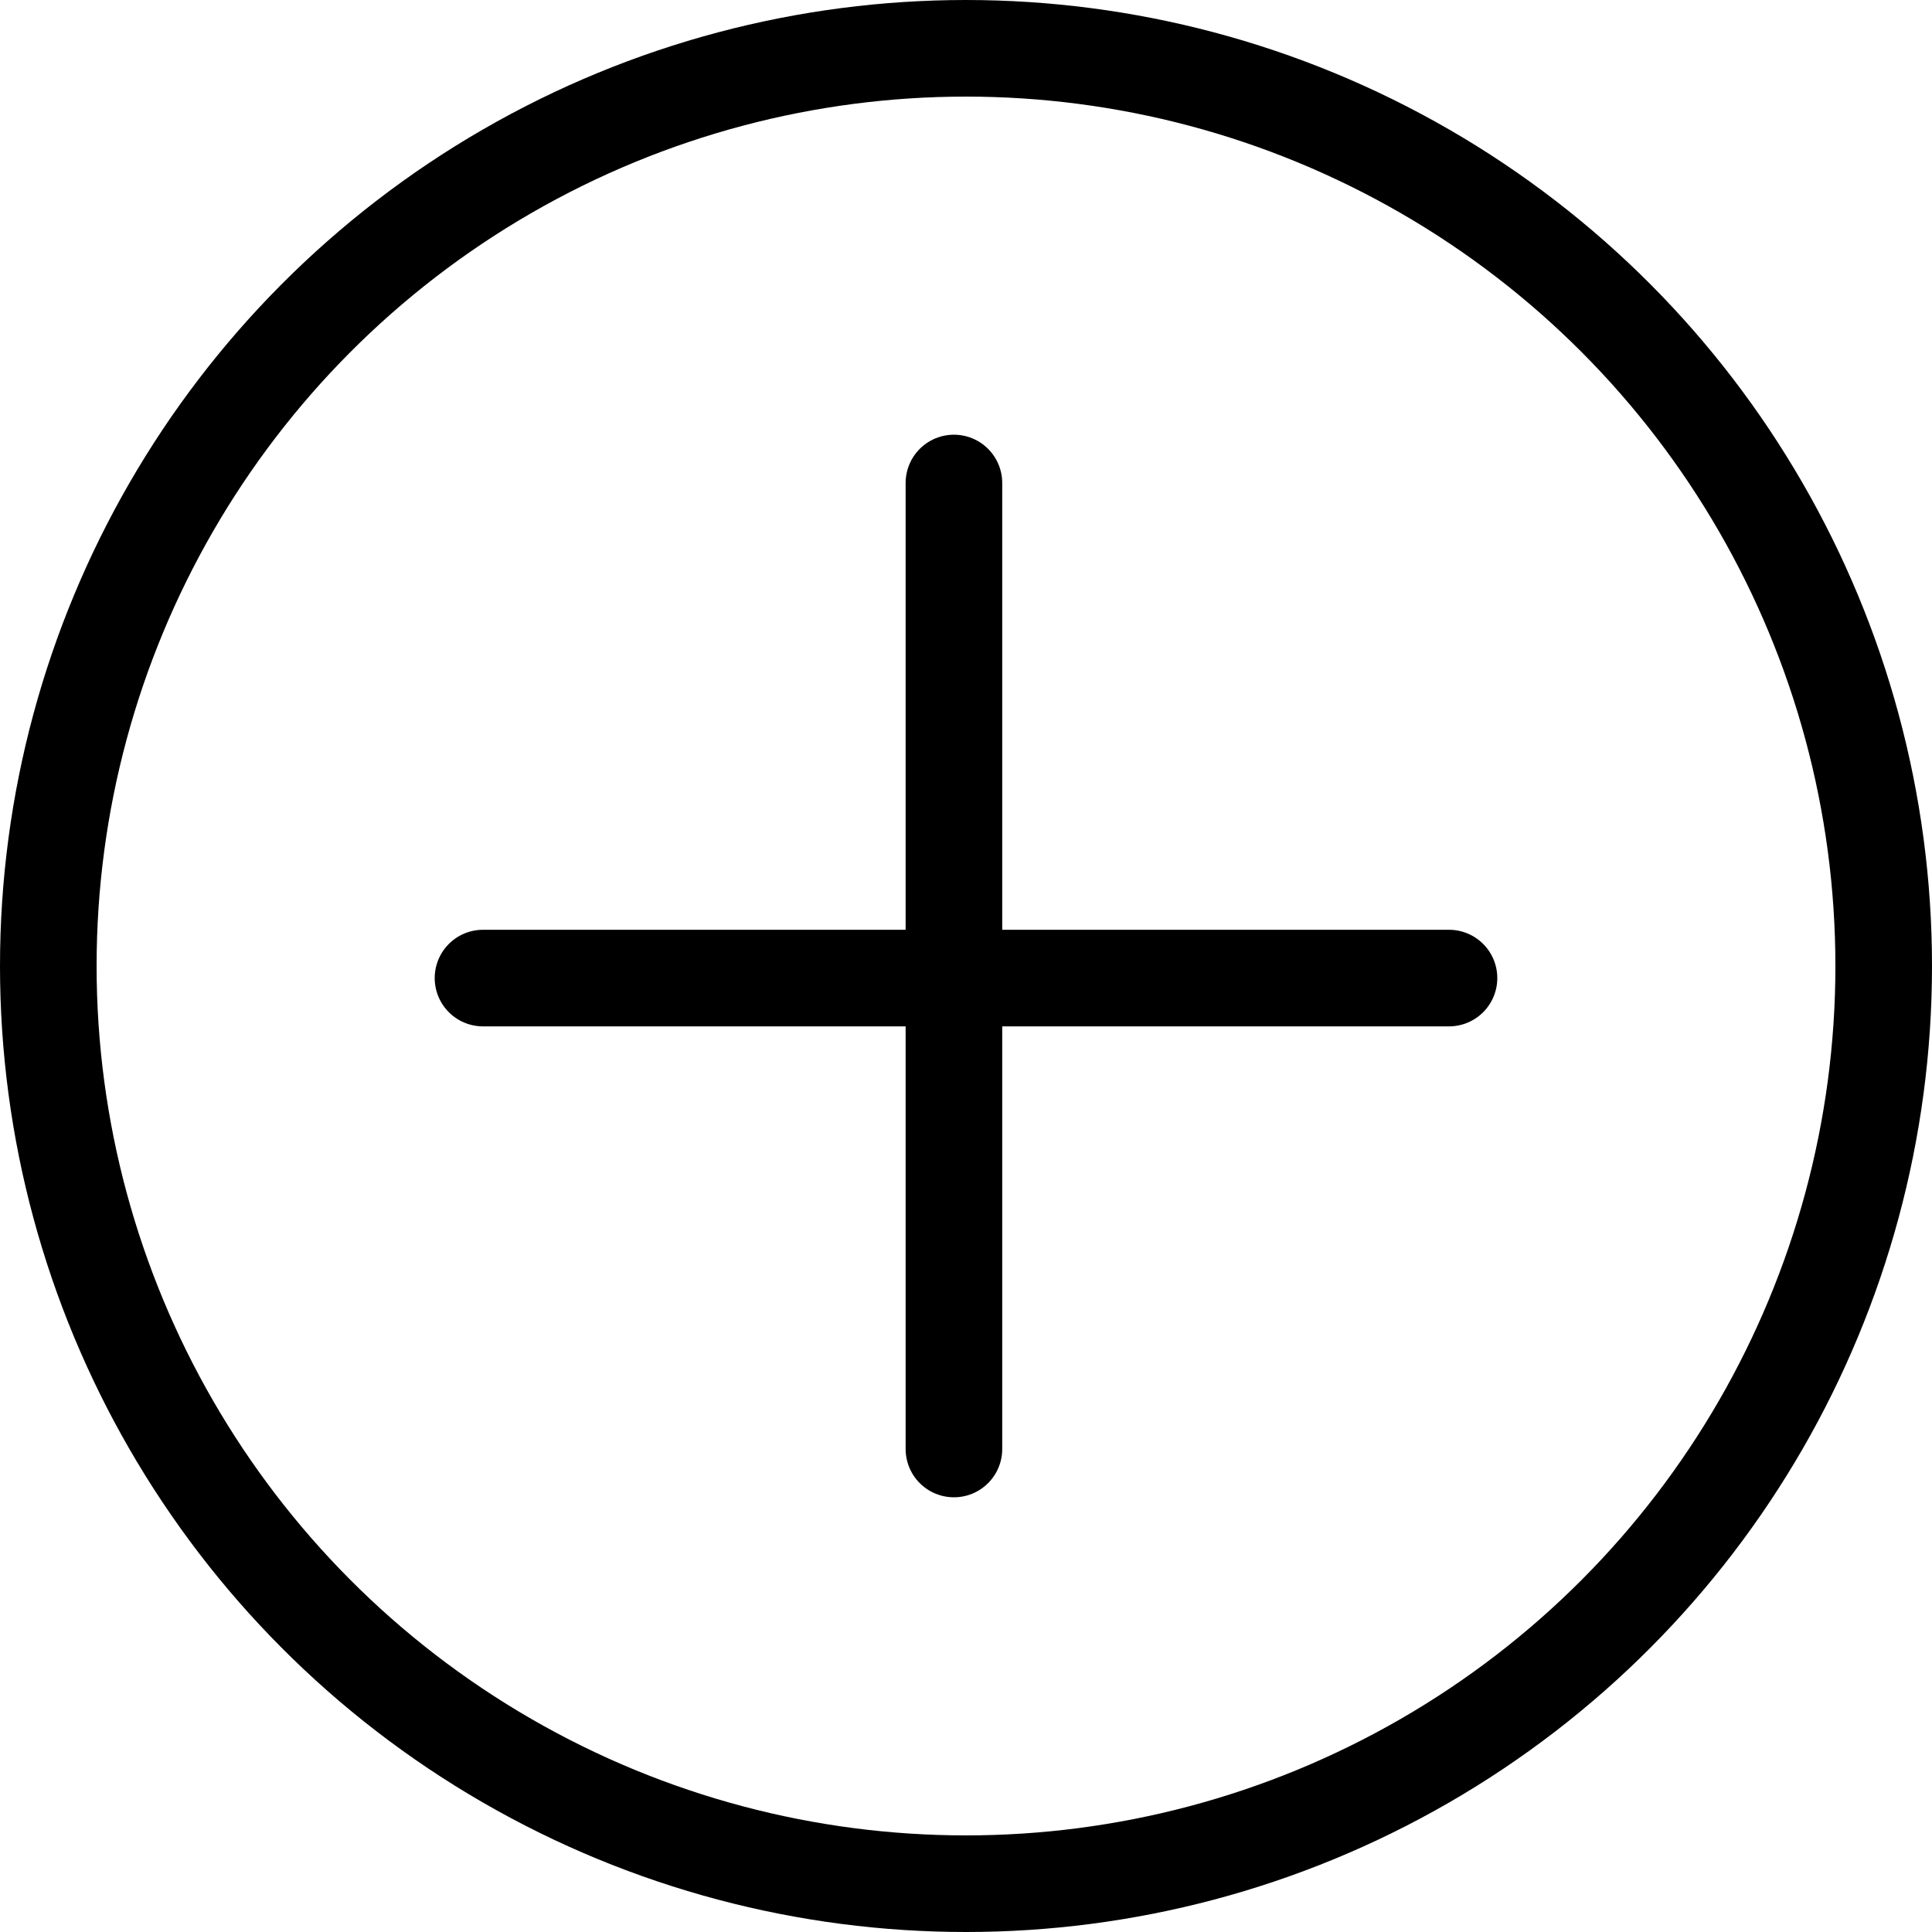<svg width="40" height="40" viewBox="0 0 40 40" fill="none" xmlns="http://www.w3.org/2000/svg">
<circle cx="20" cy="20" r="19" stroke="black" stroke-width="2"/>
<path d="M19.75 10V30" stroke="black" stroke-width="2" stroke-linecap="round"/>
<path d="M30 20.25L10 20.25" stroke="black" stroke-width="2" stroke-linecap="round"/>
</svg>
